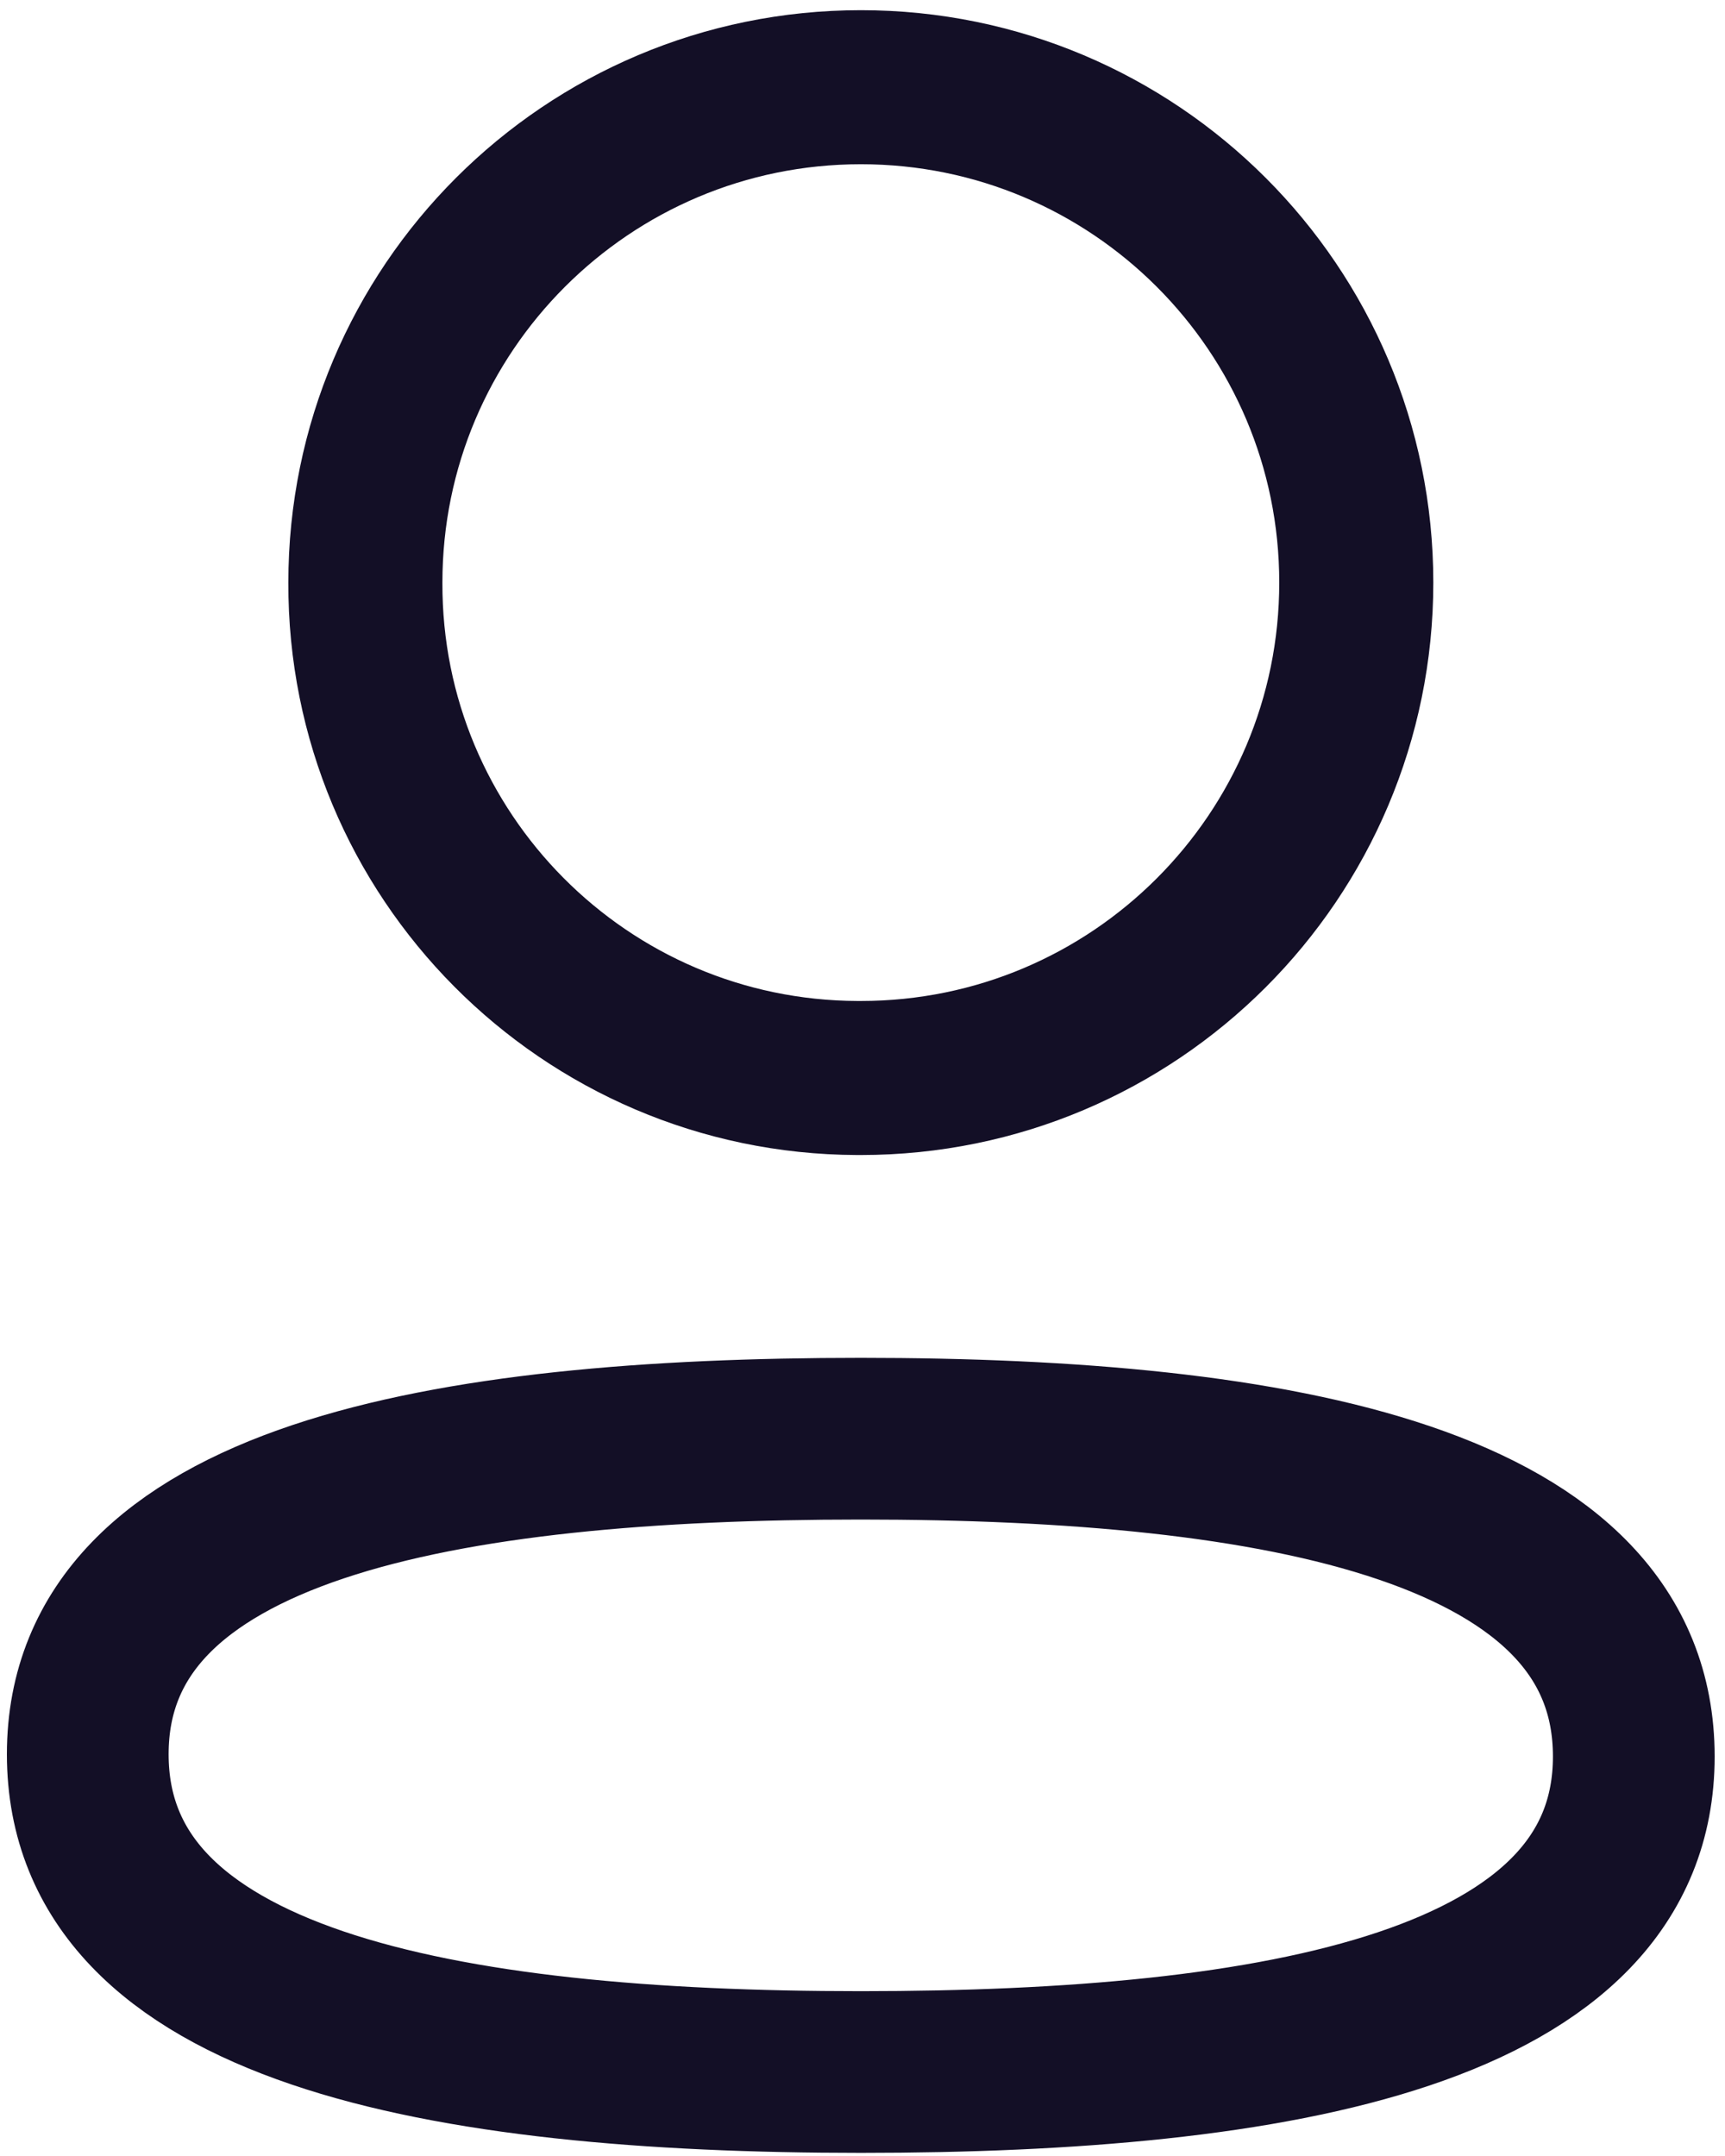<svg width="16" height="20" viewBox="0 0 16 20" fill="none" xmlns="http://www.w3.org/2000/svg">
<path fill-rule="evenodd" clip-rule="evenodd" d="M7.985 13.346C4.117 13.346 0.814 13.931 0.814 16.273C0.814 18.615 4.096 19.221 7.985 19.221C11.852 19.221 15.154 18.635 15.154 16.294C15.154 13.953 11.873 13.346 7.985 13.346Z" stroke="#130F26" stroke-width="1.5" stroke-linecap="round" stroke-linejoin="round"/>
<path fill-rule="evenodd" clip-rule="evenodd" d="M7.985 10C10.523 10 12.58 7.942 12.58 5.404C12.58 2.866 10.523 0.809 7.985 0.809C5.447 0.809 3.389 2.866 3.389 5.404C3.38 7.933 5.424 9.991 7.952 10H7.985Z" stroke="#130F26" stroke-width="1.429" stroke-linecap="round" stroke-linejoin="round"/>
</svg>

